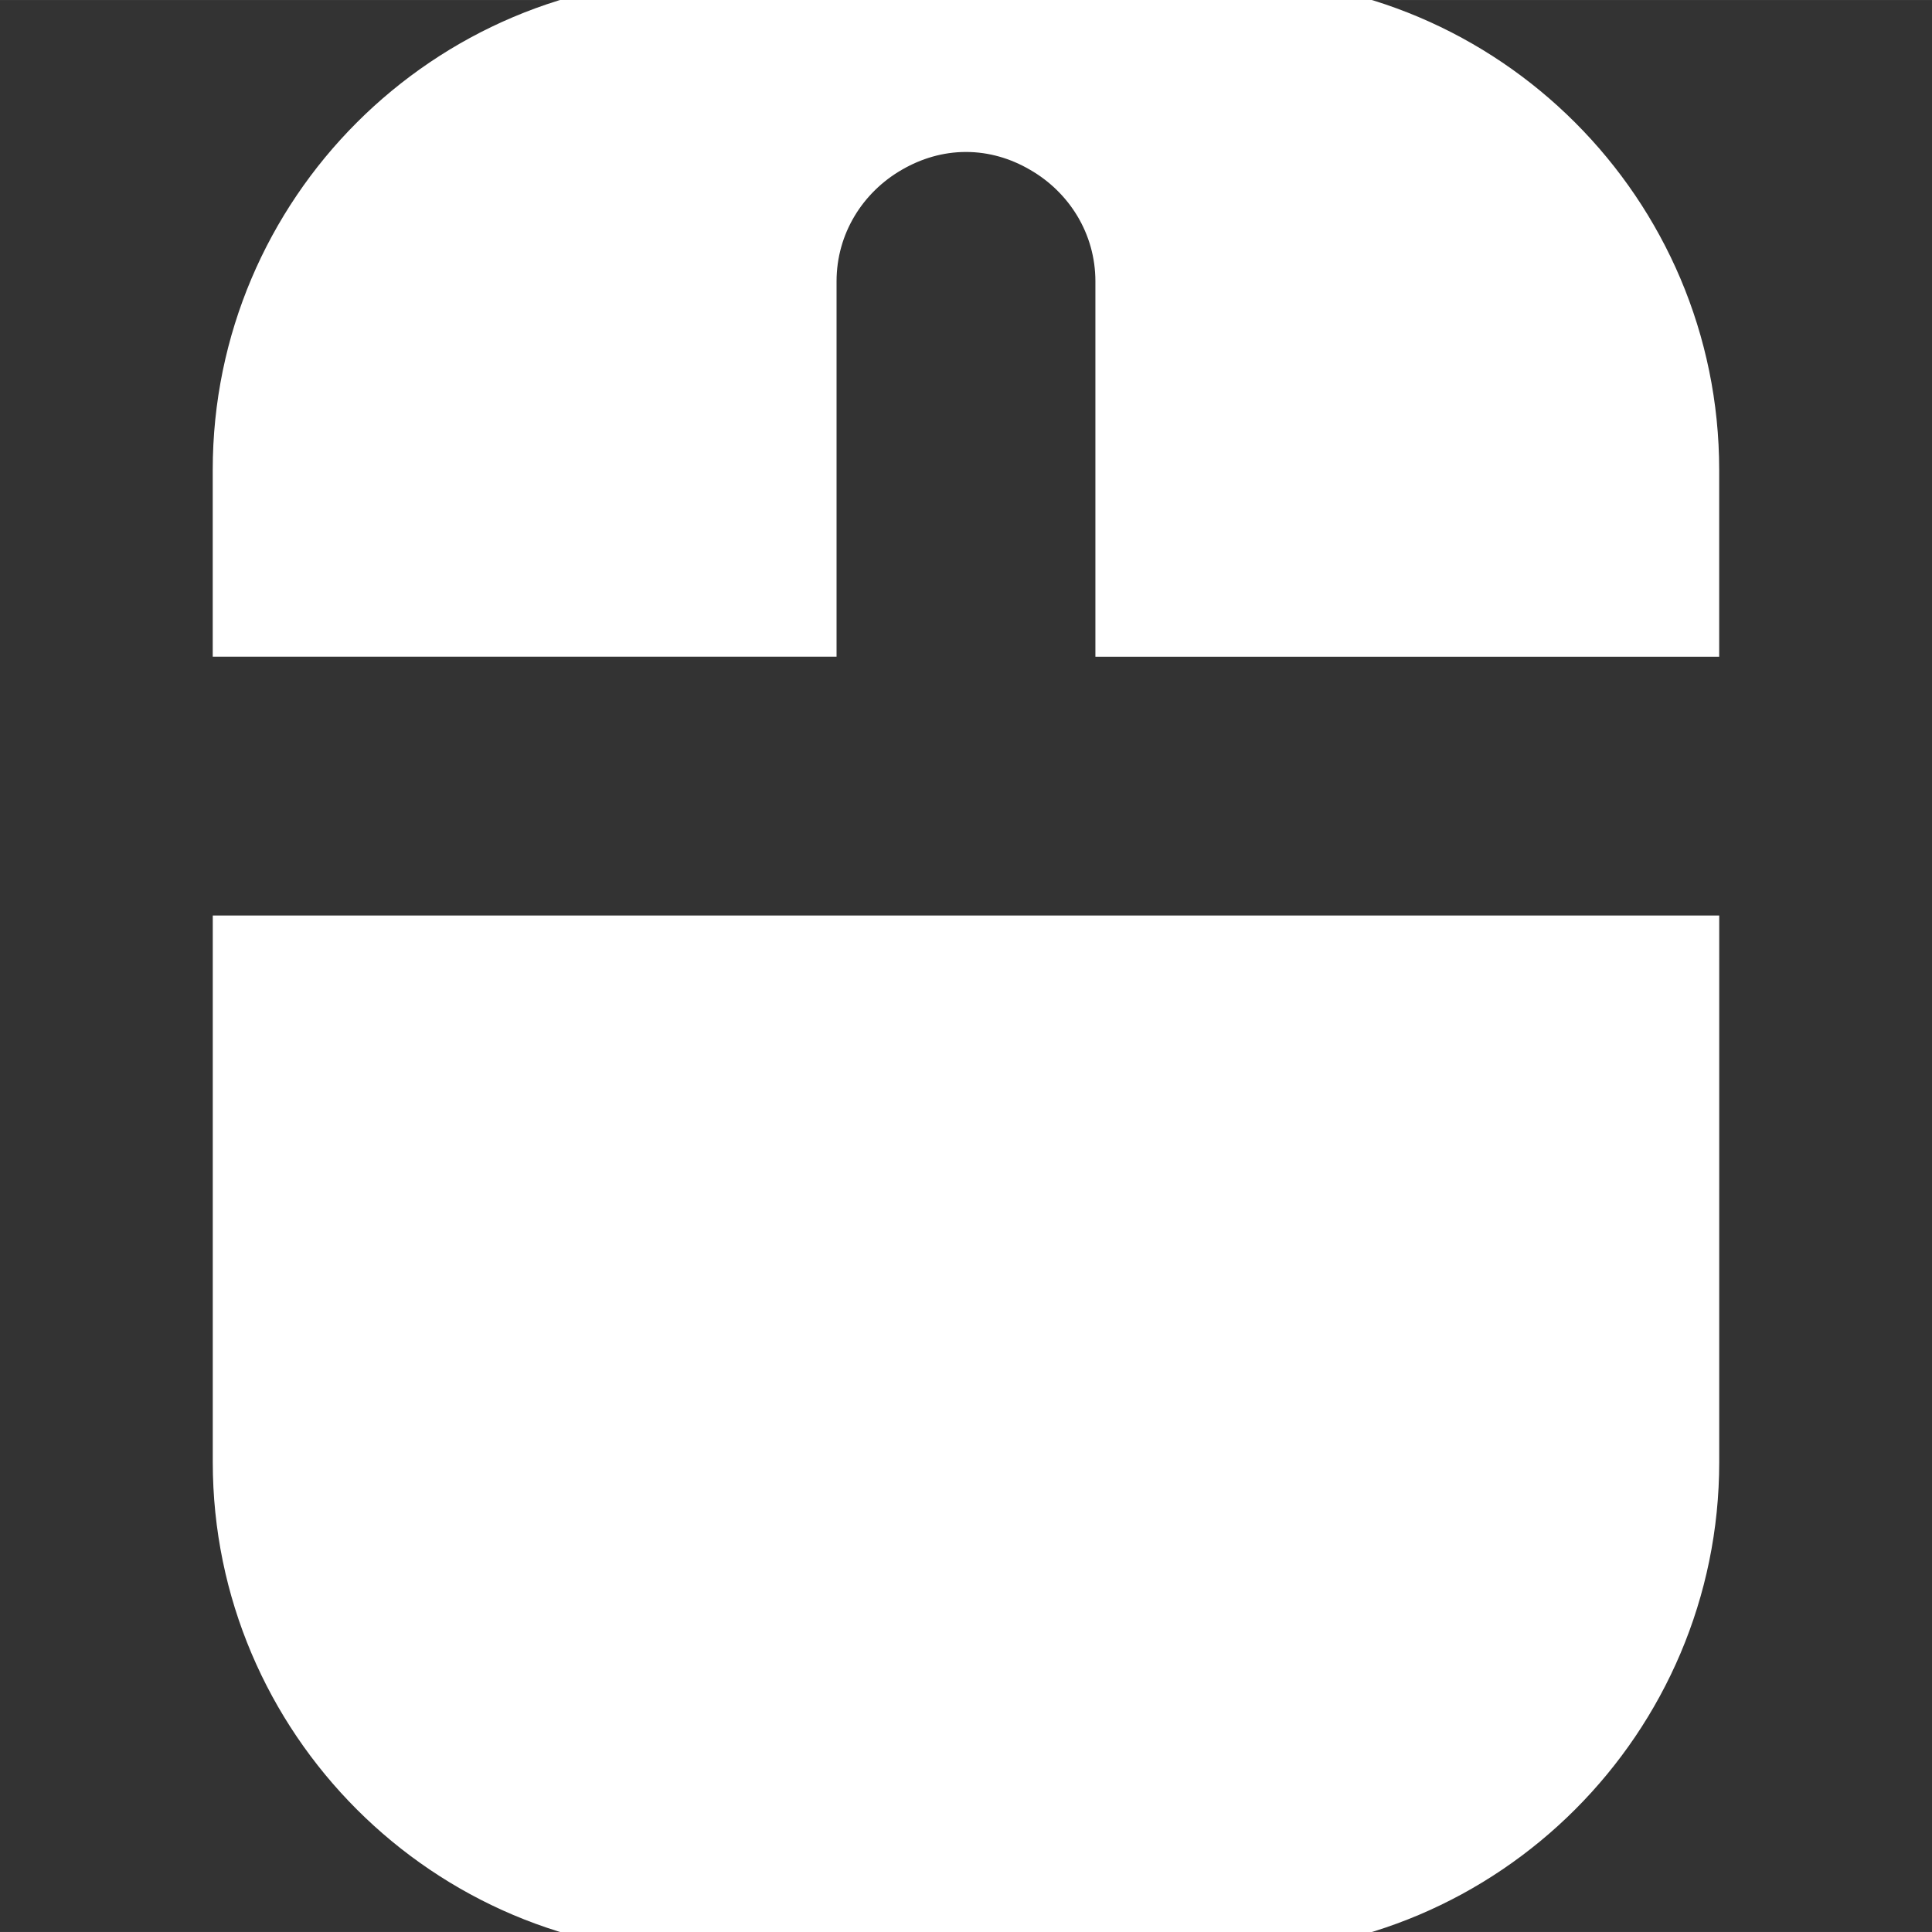 <!DOCTYPE svg PUBLIC "-//W3C//DTD SVG 1.1//EN" "http://www.w3.org/Graphics/SVG/1.1/DTD/svg11.dtd">
<!-- Uploaded to: SVG Repo, www.svgrepo.com, Transformed by: SVG Repo Mixer Tools -->
<svg fill="#ffffff" version="1.1" id="Capa_1" xmlns="http://www.w3.org/2000/svg" xmlns:xlink="http://www.w3.org/1999/xlink" width="800px" height="800px" viewBox="0 0 44.783 44.782" xml:space="preserve" stroke="#ffffff">
<rect x="0" y="0" width="44.783" height="44.782" fill="#333333" stroke="none"/>
<g id="SVGRepo_bgCarrier" stroke-width="0"/>
<g id="SVGRepo_tracerCarrier" stroke-linecap="round" stroke-linejoin="round"/>
<g id="SVGRepo_iconCarrier"> <g> <g> <path d="M28.458,0H16.321c-6.004,0-10.89,4.885-10.89,10.889v3.832h13.46V7V6.522c0-1.299,0.715-2.418,1.765-3.021 c0.513-0.297,1.101-0.479,1.735-0.479s1.224,0.182,1.733,0.479c1.052,0.603,1.767,1.723,1.767,3.021v0.479v7.721H39.35V10.89 C39.35,4.885,34.465,0,28.458,0z"/> <path d="M5.432,21.721v12.171c0,6.004,4.885,10.89,10.89,10.89h12.14c6.004,0,10.889-4.886,10.889-10.89V21.721H5.432z"/> </g> </g> </g>
</svg>